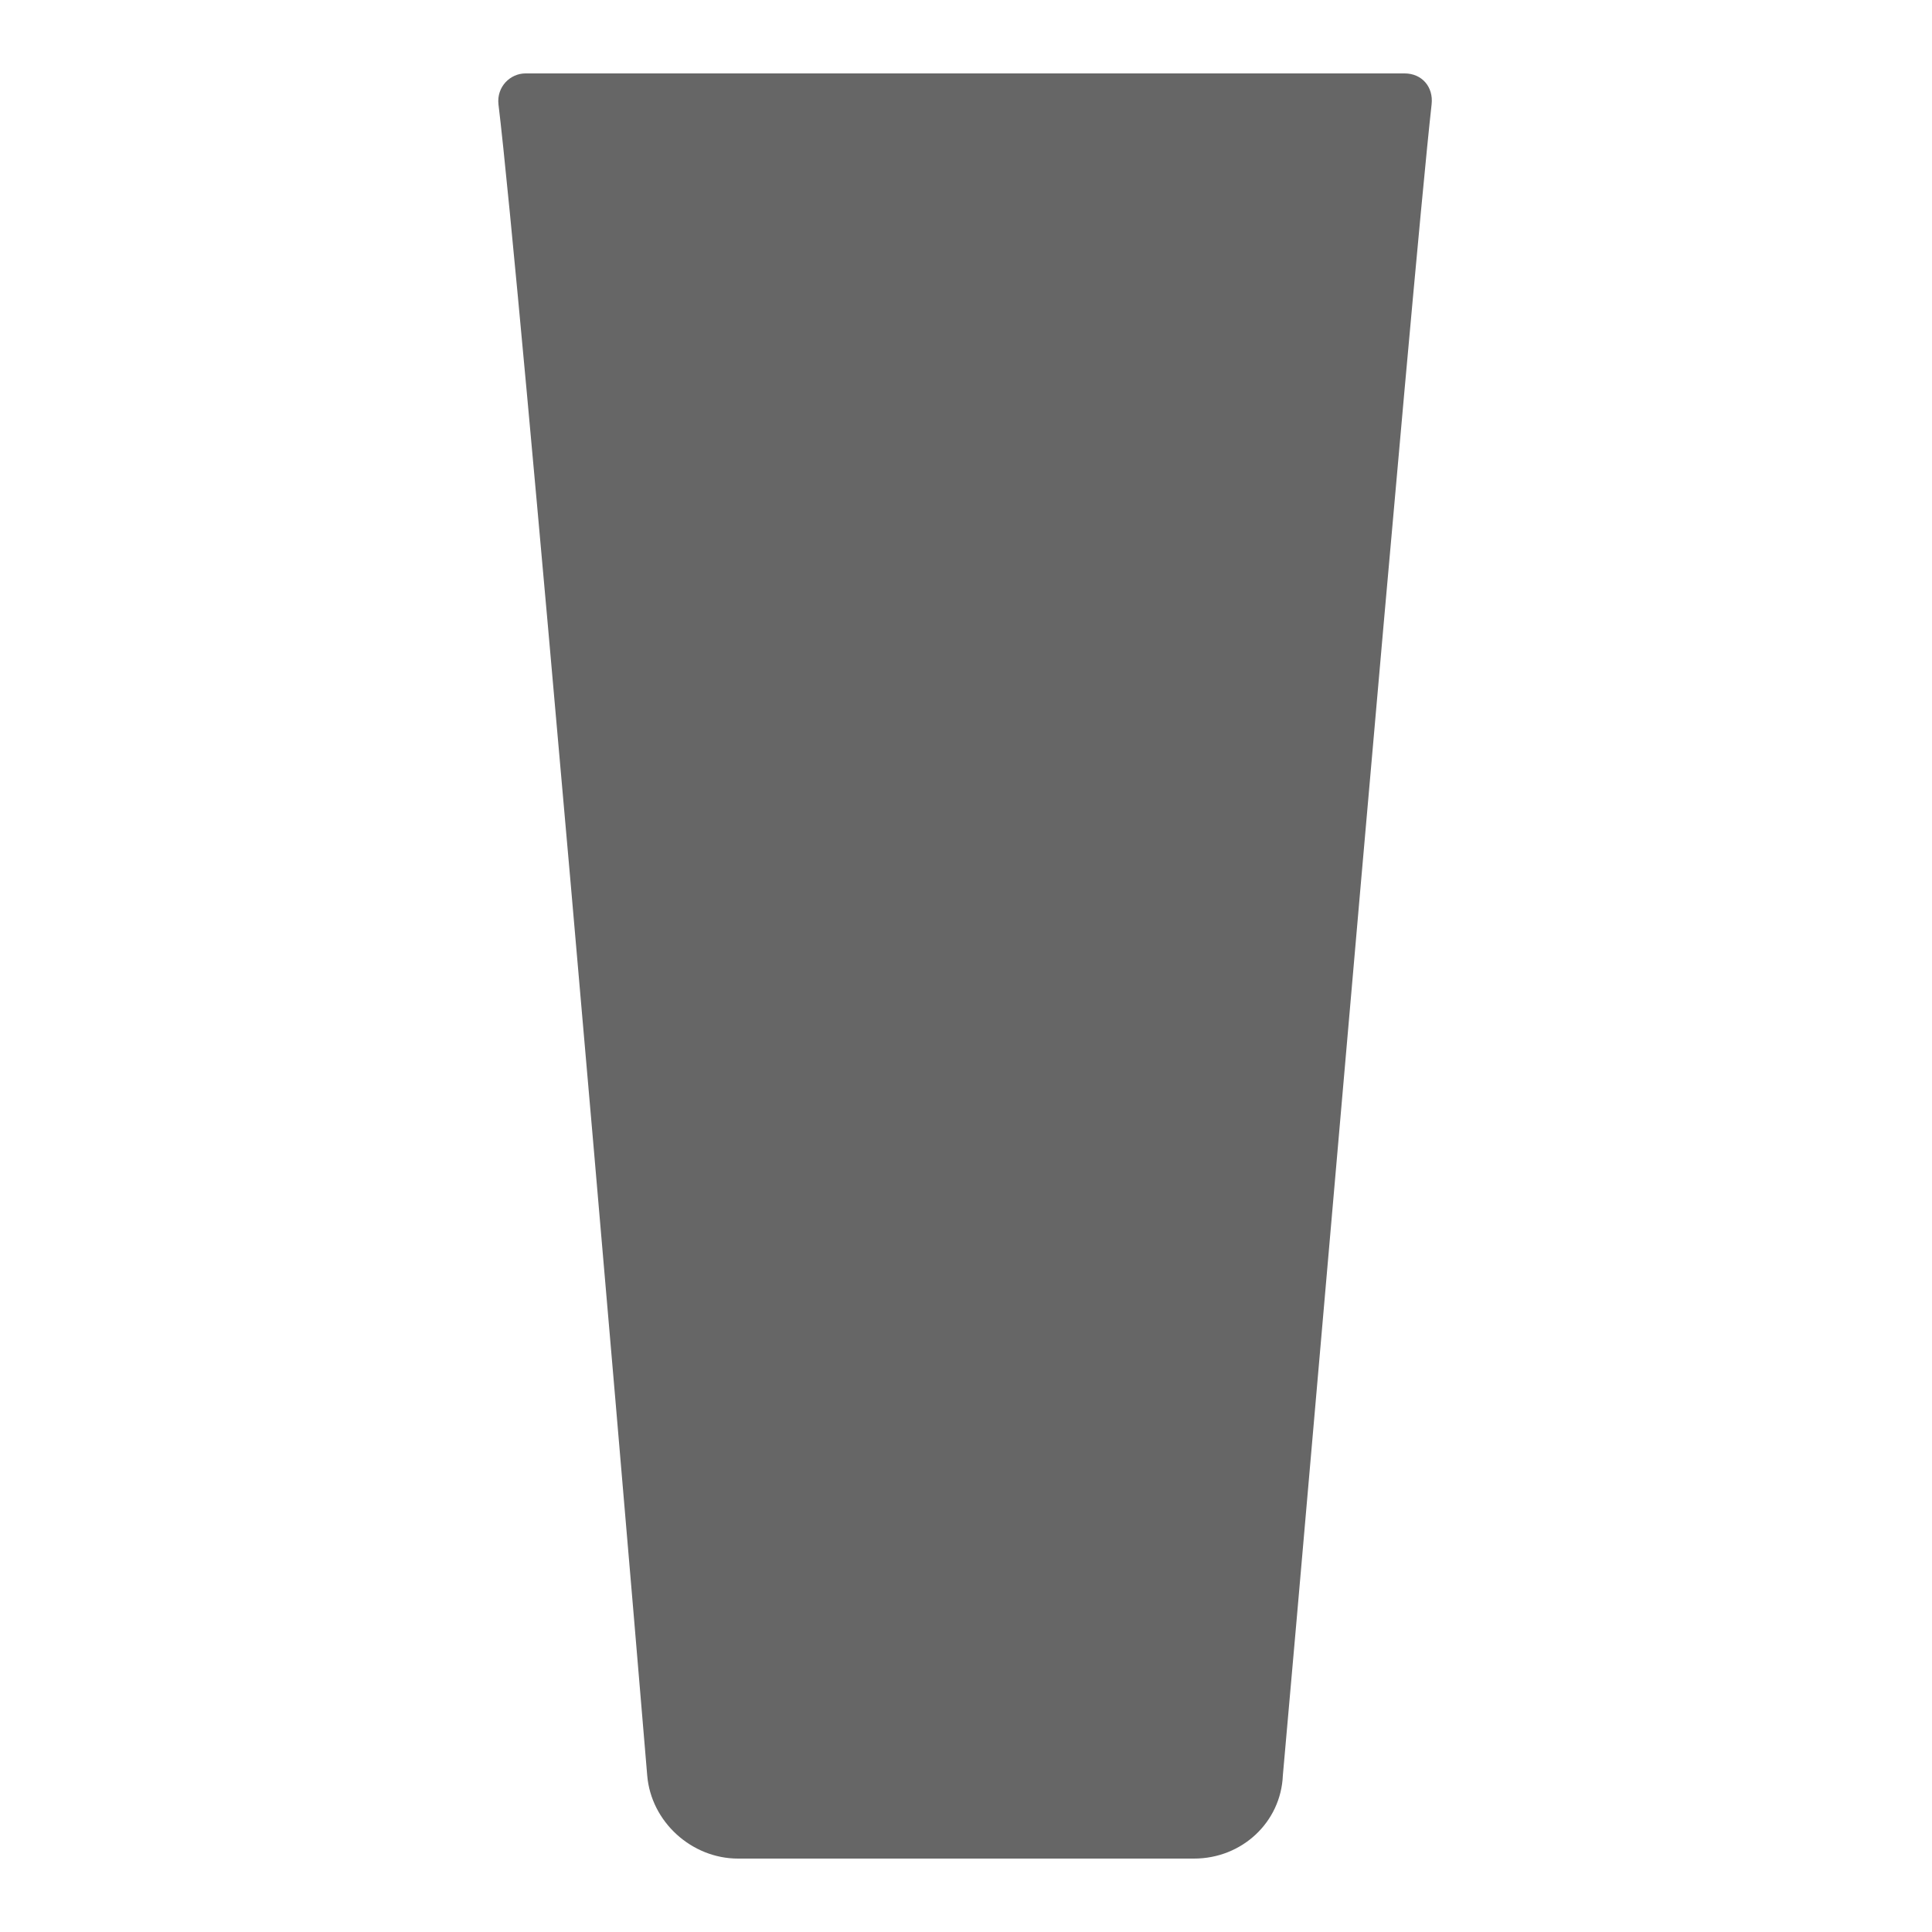 <?xml version="1.0" encoding="utf-8"?>
<!-- Generator: Adobe Illustrator 26.5.0, SVG Export Plug-In . SVG Version: 6.00 Build 0)  -->
<svg version="1.1" id="Layer_1" xmlns="http://www.w3.org/2000/svg" xmlns:xlink="http://www.w3.org/1999/xlink" x="0px" y="0px"
	 viewBox="0 0 100 100" style="enable-background:new 0 0 100 100;" xml:space="preserve">
<style type="text/css">
	.st0{fill:#666666;}
</style>
<path class="st0" d="M61.8,96.2H38.2c-2.4,0-4.5-1.9-4.7-4.3c-1.4-16.8-6.6-77.5-7.7-86.5c-0.1-0.9,0.6-1.6,1.4-1.6h45.5
	c0.9,0,1.5,0.7,1.4,1.6c-1,8.9-6.2,69.8-7.7,86.5C66.3,94.3,64.3,96.2,61.8,96.2z"/>
</svg>
